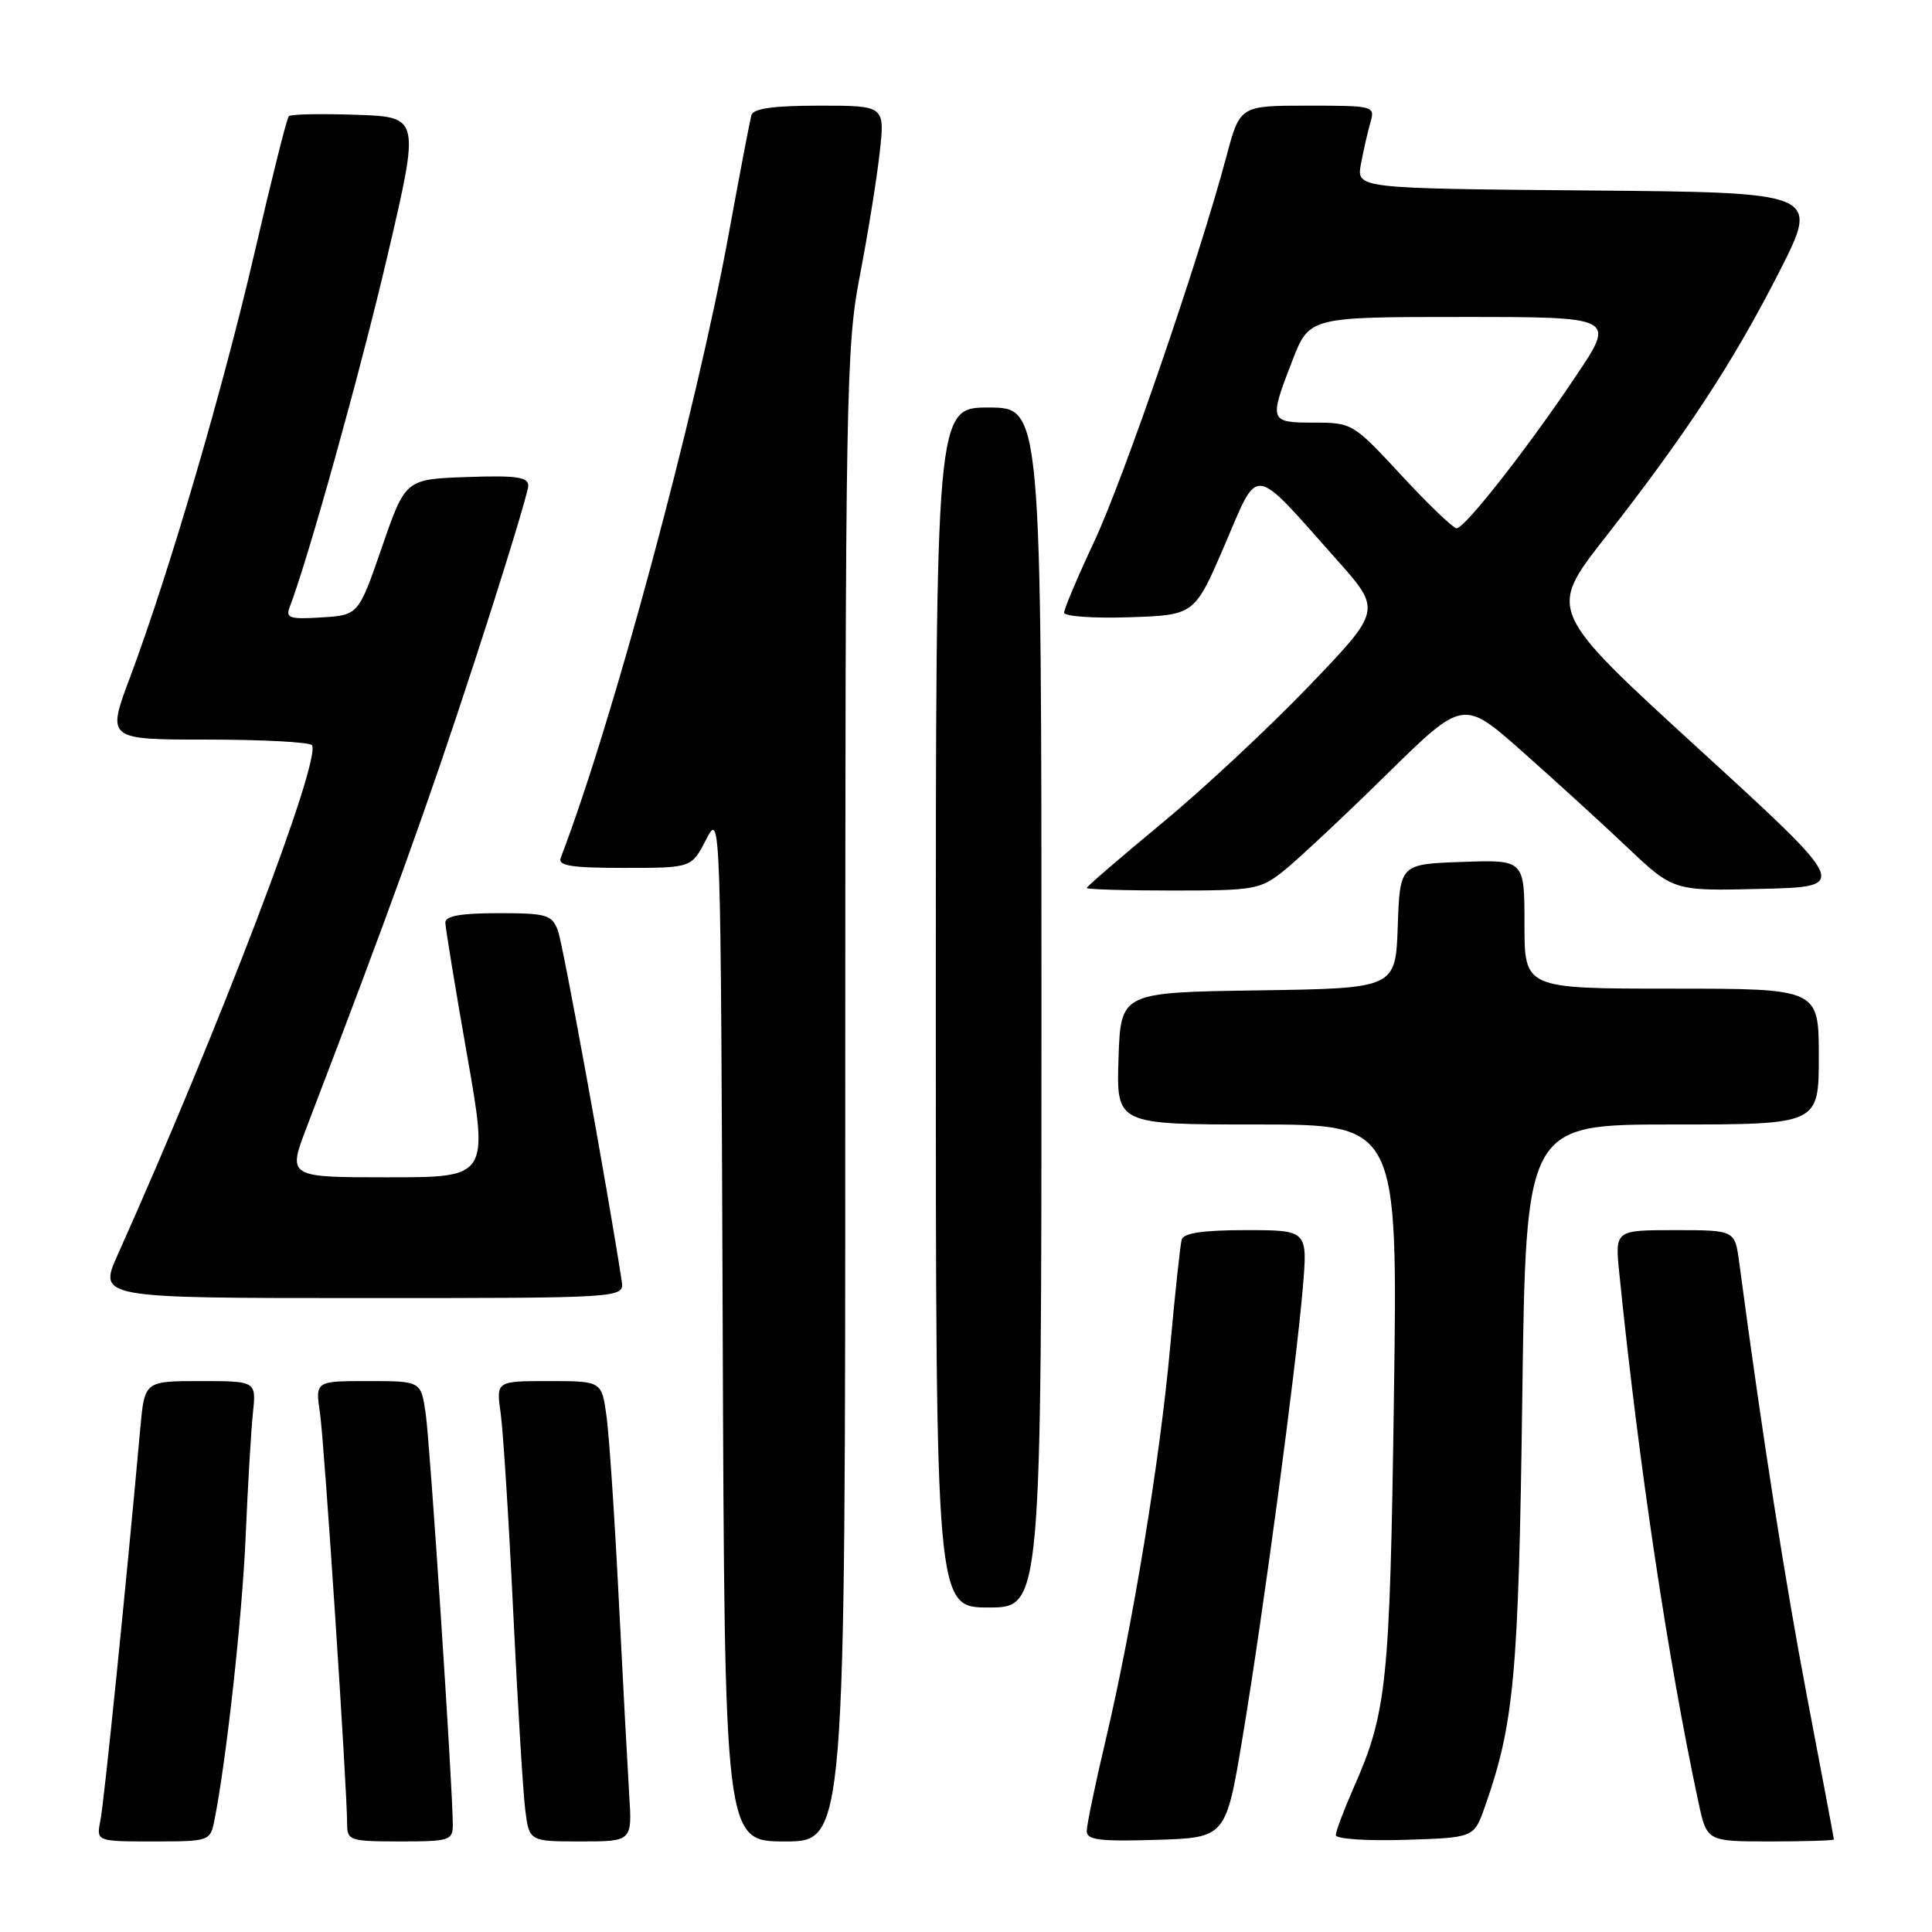 <?xml version="1.0" encoding="UTF-8" standalone="no"?>
<!DOCTYPE svg PUBLIC "-//W3C//DTD SVG 1.1//EN" "http://www.w3.org/Graphics/SVG/1.1/DTD/svg11.dtd" >
<svg xmlns="http://www.w3.org/2000/svg" xmlns:xlink="http://www.w3.org/1999/xlink" version="1.1" viewBox="0 0 256 256">
 <g >
 <path fill="currentColor"
d=" M 28.40 241.25 C 29.99 233.34 32.09 214.26 32.55 203.60 C 32.83 196.94 33.27 189.59 33.51 187.25 C 33.96 183.00 33.96 183.00 26.56 183.00 C 19.16 183.00 19.16 183.00 18.59 189.25 C 16.65 210.72 13.79 238.79 13.31 241.18 C 12.75 244.00 12.75 244.00 20.30 244.00 C 27.73 244.00 27.85 243.96 28.40 241.25 Z  M 60.00 241.75 C 59.98 236.74 56.98 191.20 56.40 187.25 C 55.77 183.00 55.77 183.00 48.77 183.00 C 41.77 183.00 41.77 183.00 42.40 187.25 C 42.98 191.20 45.98 236.74 46.00 241.75 C 46.00 243.87 46.41 244.00 53.00 244.00 C 59.59 244.00 60.00 243.87 60.00 241.75 Z  M 83.37 237.75 C 83.16 234.31 82.53 222.69 81.99 211.93 C 81.45 201.16 80.72 190.25 80.37 187.68 C 79.73 183.00 79.73 183.00 72.73 183.00 C 65.74 183.00 65.74 183.00 66.34 187.25 C 66.67 189.59 67.42 201.40 68.00 213.50 C 68.58 225.60 69.30 237.41 69.59 239.75 C 70.12 244.00 70.12 244.00 76.95 244.00 C 83.77 244.00 83.77 244.00 83.37 237.75 Z  M 112.00 145.25 C 112.01 51.82 112.11 45.96 113.94 36.50 C 115.00 31.00 116.18 23.69 116.56 20.25 C 117.26 14.00 117.26 14.00 108.60 14.00 C 102.53 14.00 99.83 14.37 99.57 15.25 C 99.37 15.94 98.02 23.02 96.56 31.00 C 92.24 54.63 81.17 95.77 74.30 113.66 C 73.89 114.72 75.65 115.00 82.71 115.00 C 91.63 115.00 91.63 115.00 93.56 111.25 C 95.50 107.50 95.50 107.56 95.76 175.75 C 96.01 244.00 96.01 244.00 104.01 244.00 C 112.00 244.00 112.00 244.00 112.00 145.25 Z  M 164.67 230.06 C 167.36 213.95 171.70 181.52 172.62 170.75 C 173.28 163.00 173.28 163.00 165.11 163.00 C 159.43 163.00 156.83 163.38 156.58 164.25 C 156.39 164.94 155.70 171.35 155.05 178.50 C 153.71 193.35 150.09 215.42 146.47 230.72 C 145.11 236.47 144.00 241.83 144.00 242.63 C 144.00 243.81 145.70 244.02 153.22 243.79 C 162.44 243.50 162.44 243.50 164.67 230.06 Z  M 196.72 239.50 C 200.63 228.44 201.22 222.02 201.71 185.25 C 202.19 149.00 202.19 149.00 221.59 149.00 C 241.00 149.00 241.00 149.00 241.00 140.00 C 241.00 131.00 241.00 131.00 221.50 131.00 C 202.00 131.00 202.00 131.00 202.00 122.46 C 202.00 113.92 202.00 113.92 193.75 114.21 C 185.50 114.50 185.50 114.50 185.21 122.73 C 184.92 130.96 184.92 130.96 166.71 131.23 C 148.50 131.50 148.50 131.50 148.21 140.25 C 147.92 149.00 147.92 149.00 166.57 149.00 C 185.22 149.00 185.22 149.00 184.70 185.25 C 184.17 223.07 183.77 226.90 179.37 236.87 C 178.07 239.83 177.00 242.66 177.00 243.16 C 177.00 243.67 181.09 243.95 186.15 243.79 C 195.30 243.50 195.30 243.50 196.72 239.50 Z  M 243.00 243.74 C 243.00 243.60 241.42 235.20 239.49 225.08 C 236.56 209.71 233.58 190.70 230.45 167.25 C 229.88 163.00 229.88 163.00 221.93 163.00 C 213.98 163.00 213.98 163.00 214.57 168.75 C 217.12 193.94 221.03 220.05 225.06 238.84 C 226.17 244.00 226.17 244.00 234.58 244.00 C 239.21 244.00 243.00 243.88 243.00 243.74 Z  M 138.00 133.50 C 138.00 54.00 138.00 54.00 131.00 54.00 C 124.00 54.00 124.00 54.00 124.00 133.50 C 124.00 213.00 124.00 213.00 131.00 213.00 C 138.00 213.00 138.00 213.00 138.00 133.50 Z  M 82.38 169.75 C 80.48 157.38 74.60 125.07 73.92 123.29 C 73.13 121.20 72.42 121.00 66.02 121.00 C 61.06 121.00 59.00 121.37 59.01 122.25 C 59.02 122.94 60.31 130.81 61.88 139.75 C 64.74 156.00 64.74 156.00 51.41 156.00 C 38.09 156.00 38.09 156.00 40.68 149.25 C 51.85 120.07 56.69 106.65 62.88 87.66 C 66.80 75.64 70.00 65.16 70.00 64.37 C 70.00 63.20 68.43 62.98 61.86 63.21 C 53.72 63.50 53.72 63.50 50.61 72.50 C 47.50 81.50 47.50 81.50 42.62 81.81 C 38.38 82.08 37.82 81.90 38.39 80.43 C 40.86 73.99 47.77 49.17 51.36 33.82 C 55.64 15.50 55.64 15.50 47.20 15.21 C 42.55 15.05 38.53 15.13 38.27 15.39 C 38.01 15.66 36.00 23.66 33.80 33.18 C 29.58 51.45 22.40 75.94 17.23 89.75 C 14.14 98.00 14.14 98.00 27.51 98.00 C 34.86 98.00 41.09 98.34 41.34 98.75 C 42.58 100.74 29.00 136.35 15.60 166.25 C 13.03 172.00 13.03 172.00 47.87 172.00 C 82.72 172.00 82.72 172.00 82.38 169.75 Z  M 170.17 115.33 C 172.00 113.86 178.09 108.16 183.69 102.66 C 193.88 92.65 193.88 92.65 201.69 99.56 C 205.99 103.37 212.25 109.08 215.62 112.27 C 221.74 118.07 221.74 118.07 233.40 117.78 C 245.07 117.50 245.07 117.50 225.08 99.22 C 205.10 80.94 205.10 80.94 212.64 71.29 C 223.47 57.44 229.68 47.96 235.77 36.00 C 241.11 25.50 241.11 25.50 210.43 25.24 C 179.74 24.97 179.74 24.97 180.33 21.74 C 180.66 19.96 181.22 17.49 181.58 16.25 C 182.22 14.04 182.09 14.00 173.27 14.00 C 164.30 14.00 164.30 14.00 162.50 20.75 C 158.89 34.32 148.90 63.41 145.00 71.73 C 142.80 76.43 141.00 80.68 141.00 81.18 C 141.00 81.67 144.89 81.95 149.65 81.79 C 158.29 81.50 158.29 81.50 162.28 72.21 C 166.87 61.53 165.76 61.38 177.14 74.18 C 183.08 80.86 183.08 80.86 173.45 90.90 C 168.14 96.43 159.35 104.63 153.90 109.13 C 148.46 113.63 144.00 117.47 144.00 117.66 C 144.00 117.85 149.14 118.00 155.42 118.00 C 166.30 118.00 167.00 117.87 170.17 115.33 Z  M 185.71 63.00 C 179.31 56.09 179.16 56.00 174.11 56.00 C 168.18 56.00 168.13 55.83 171.24 47.79 C 173.49 42.00 173.49 42.00 193.78 42.00 C 214.06 42.00 214.06 42.00 208.87 49.75 C 202.44 59.36 194.10 70.00 193.01 70.00 C 192.56 70.00 189.27 66.85 185.71 63.00 Z "/>
</g>
</svg>